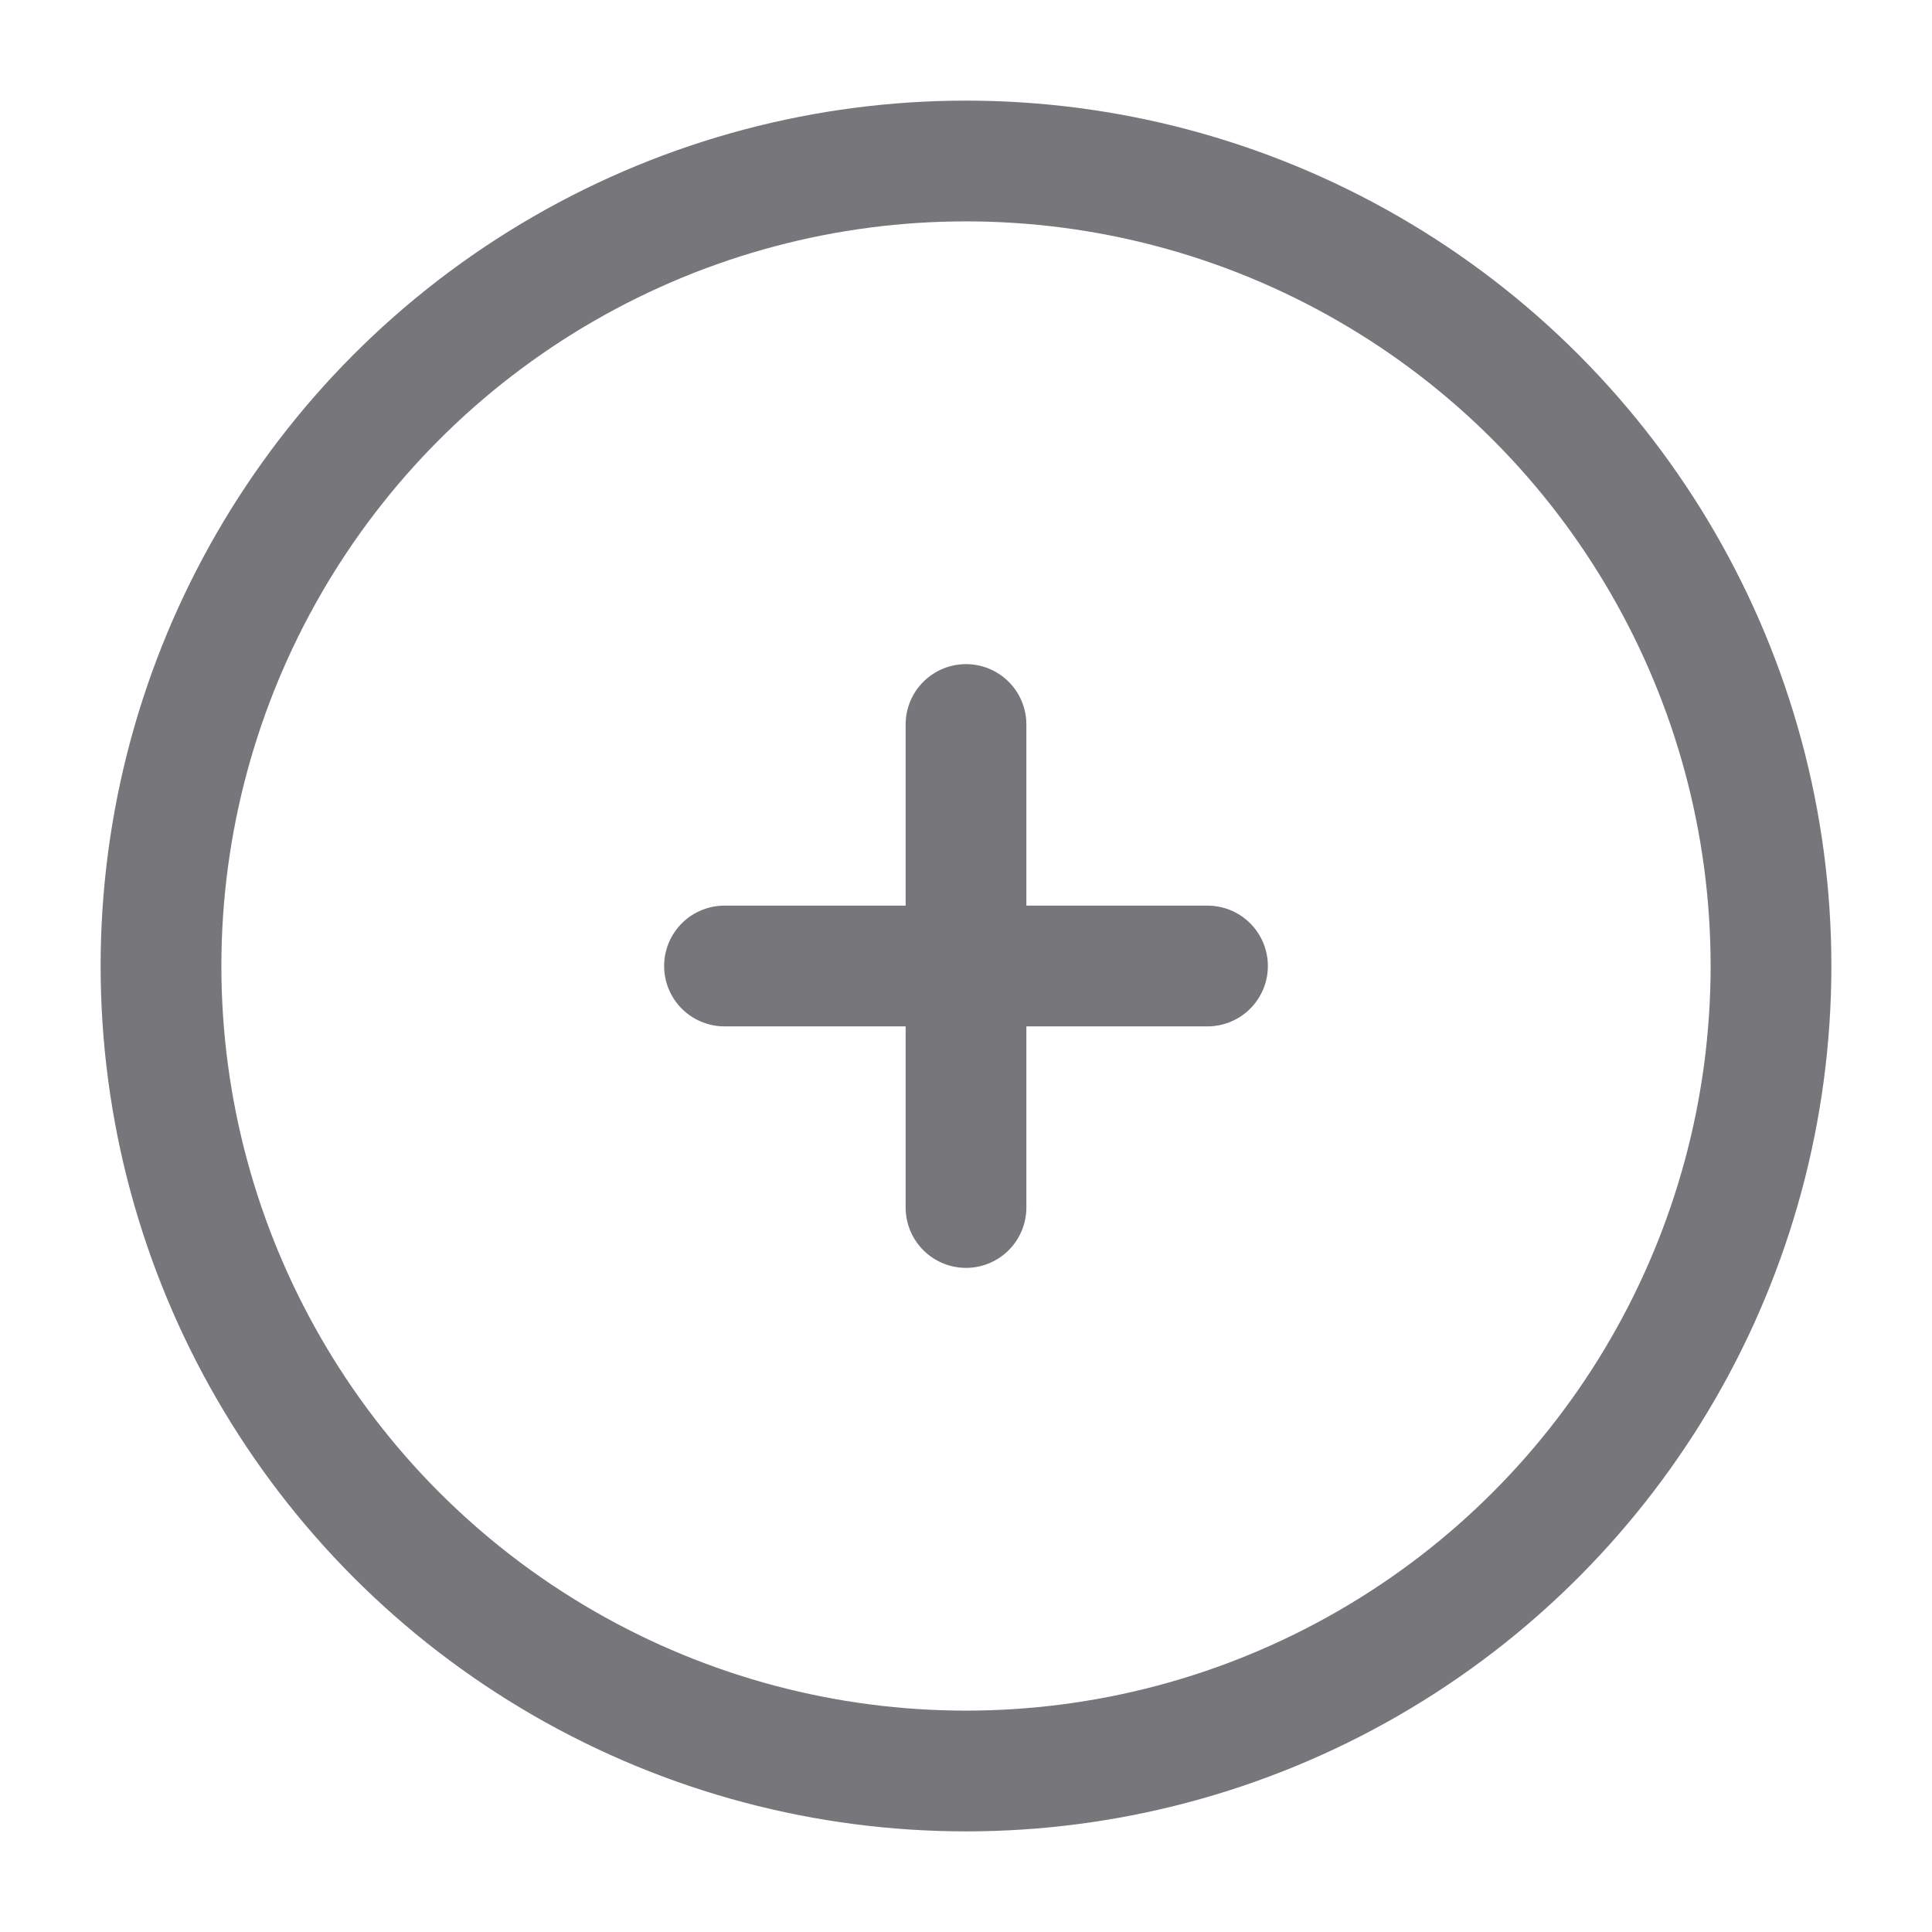 <svg width="64px" height="64px" viewBox="0 0 24 24" fill="none" xmlns="http://www.w3.org/2000/svg"><g id="SVGRepo_bgCarrier" stroke-width="0"></g><g id="SVGRepo_tracerCarrier" stroke-linecap="round" stroke-linejoin="round"></g><g id="SVGRepo_iconCarrier"> <circle cx="12" cy="12" r="10" stroke="#77767b" stroke-width="1.5"></circle> <path d="M15 12L12 12M12 12L9 12M12 12L12 9M12 12L12 15" stroke="#77767b" stroke-width="1.5" stroke-linecap="round"></path> </g></svg>
